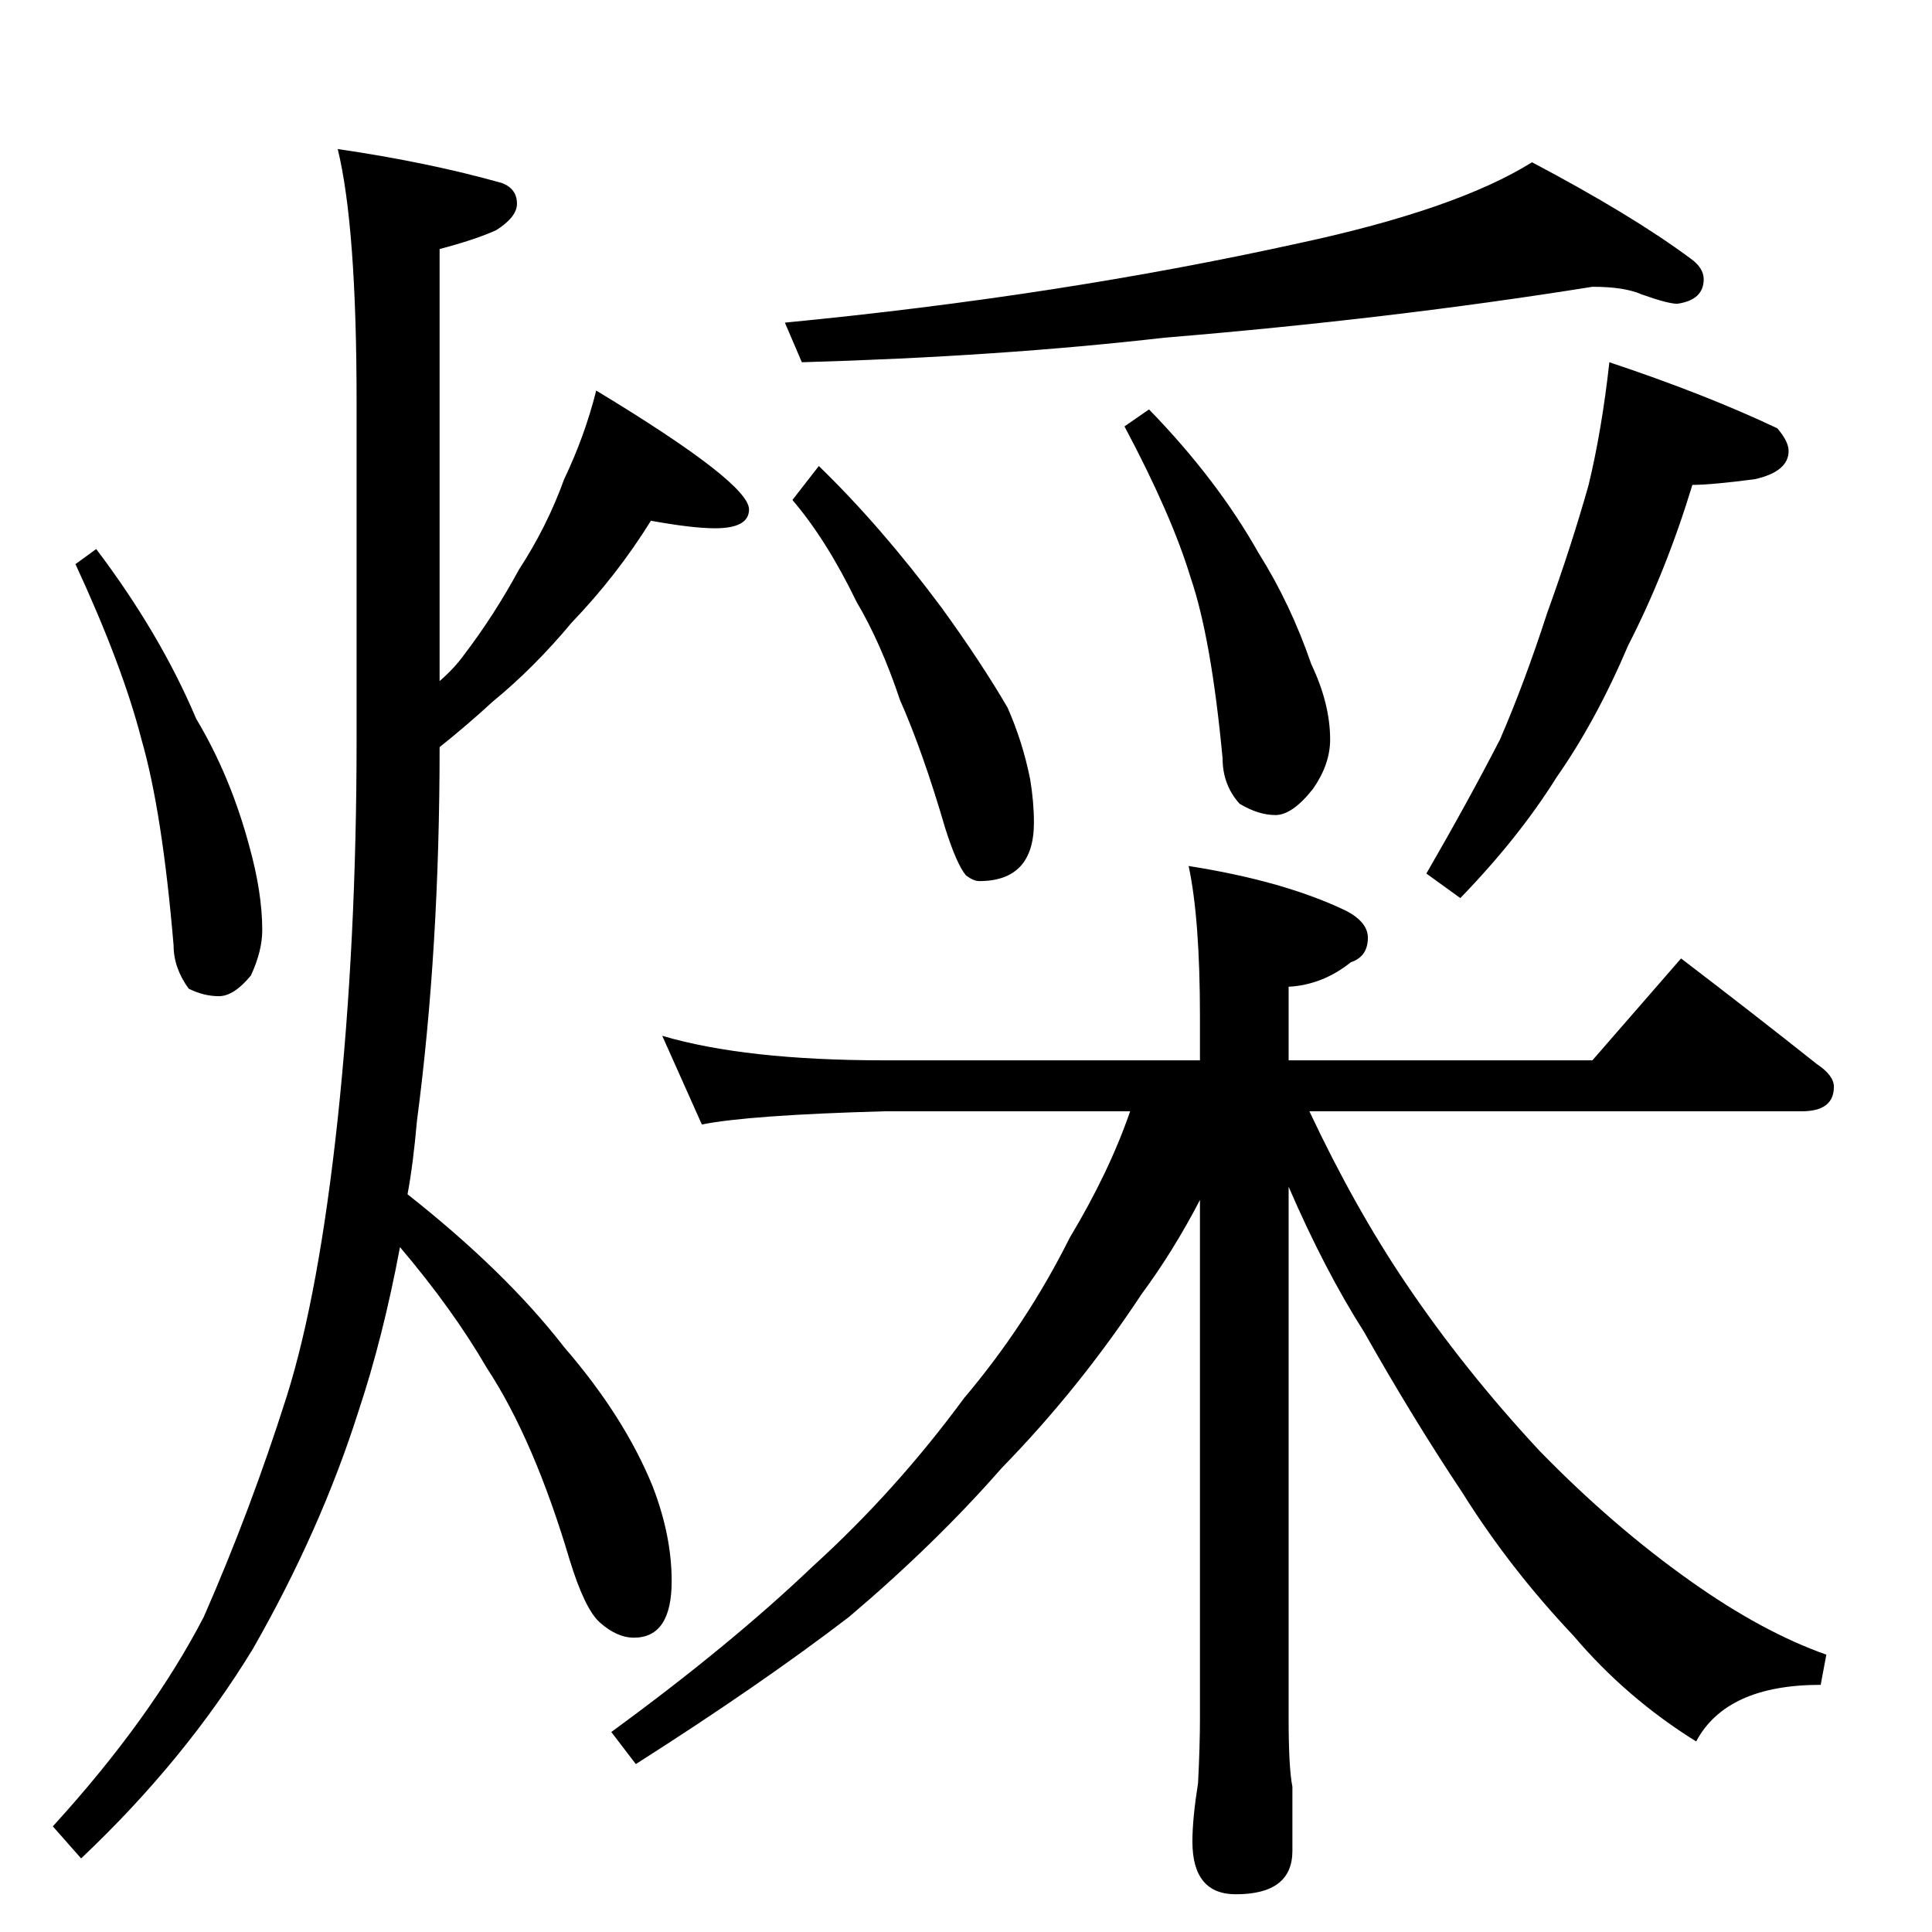 <?xml version="1.0" standalone="no"?>
<!DOCTYPE svg PUBLIC "-//W3C//DTD SVG 1.1//EN" "http://www.w3.org/Graphics/SVG/1.1/DTD/svg11.dtd" >
<svg xmlns="http://www.w3.org/2000/svg" xmlns:xlink="http://www.w3.org/1999/xlink" version="1.1" viewBox="0 -204 1024 1024">
  <g transform="matrix(1 0 0 -1 0 820)">
   <path fill="currentColor"
d="M844 872q-106 -17 -227 -27q-87 -10 -192 -13l-9 21q145 14 272 42q84 18 124 43q53 -28 84 -51q7 -5 7 -11q0 -11 -14 -13q-5 0 -19 5q-9 4 -26 4zM434 777q33 -32 65 -75q21 -29 35 -53q8 -18 12 -38q2 -12 2 -23q0 -31 -29 -31q-3 0 -7 3q-5 6 -11 25q-12 41 -24 68
q-10 30 -23 52q-16 33 -34 54zM609 807q36 -37 58 -76q17 -27 28 -59q10 -21 10 -40q0 -13 -9 -26q-11 -14 -20 -14t-19 6q-9 10 -9 24q-6 64 -17 96q-10 33 -35 80zM351 475q44 -13 118 -13h167v23q0 52 -6 80q51 -8 84 -24q11 -6 11 -14q0 -10 -9 -13q-15 -12 -33 -13v-39
h161l47 54q38 -29 72 -56q9 -6 9 -12q0 -13 -17 -13h-261q24 -51 51 -91q31 -46 71 -89q39 -40 80 -69q38 -27 72 -39l-3 -16q-50 0 -66 -30q-37 23 -65 56q-34 36 -59 76q-26 39 -52 85q-21 33 -40 77v-282q0 -26 2 -36v-34q0 -23 -30 -23q-23 0 -23 28q0 12 3 31
q1 20 1 34v275q-14 -27 -31 -50q-33 -50 -74 -92q-35 -40 -81 -79q-47 -36 -113 -78l-13 17q63 46 107 88q44 40 80 89q33 39 56 85q21 35 32 67h-130q-72 -2 -97 -7zM853 832q51 -17 89 -35q6 -7 6 -12q0 -11 -18 -15q-23 -3 -33 -3q-14 -46 -34 -85q-17 -40 -38 -70
q-20 -32 -51 -64l-18 13q22 38 39 71q13 30 25 67q13 36 22 68q7 29 11 65zM179 945q48 -7 87 -18q8 -3 8 -11q0 -7 -11 -14q-11 -5 -30 -10v-229q8 7 13 14q16 21 29 45q15 23 24 48q11 23 17 47q81 -49 81 -63q0 -10 -18 -10q-12 0 -34 4q-18 -29 -42 -54q-20 -24 -42 -42
q-13 -12 -28 -24q0 -107 -12 -198q-2 -23 -5 -39q52 -41 83 -81q32 -37 47 -74q10 -26 10 -50q0 -30 -20 -30q-9 0 -18 8q-8 7 -16 33q-19 64 -44 102q-18 31 -46 64q-9 -48 -22 -87q-20 -63 -56 -126q-36 -59 -91 -111l-15 17q52 57 80 111q25 57 44 117q17 54 27 147
q10 94 10 201v179q0 93 -10 134zM51 733q34 -45 53 -90q18 -30 28 -67q7 -25 7 -45q0 -11 -6 -24q-9 -11 -17 -11t-16 4q-8 11 -8 23q-6 71 -17 109q-10 39 -35 93z" />
  </g>

</svg>
